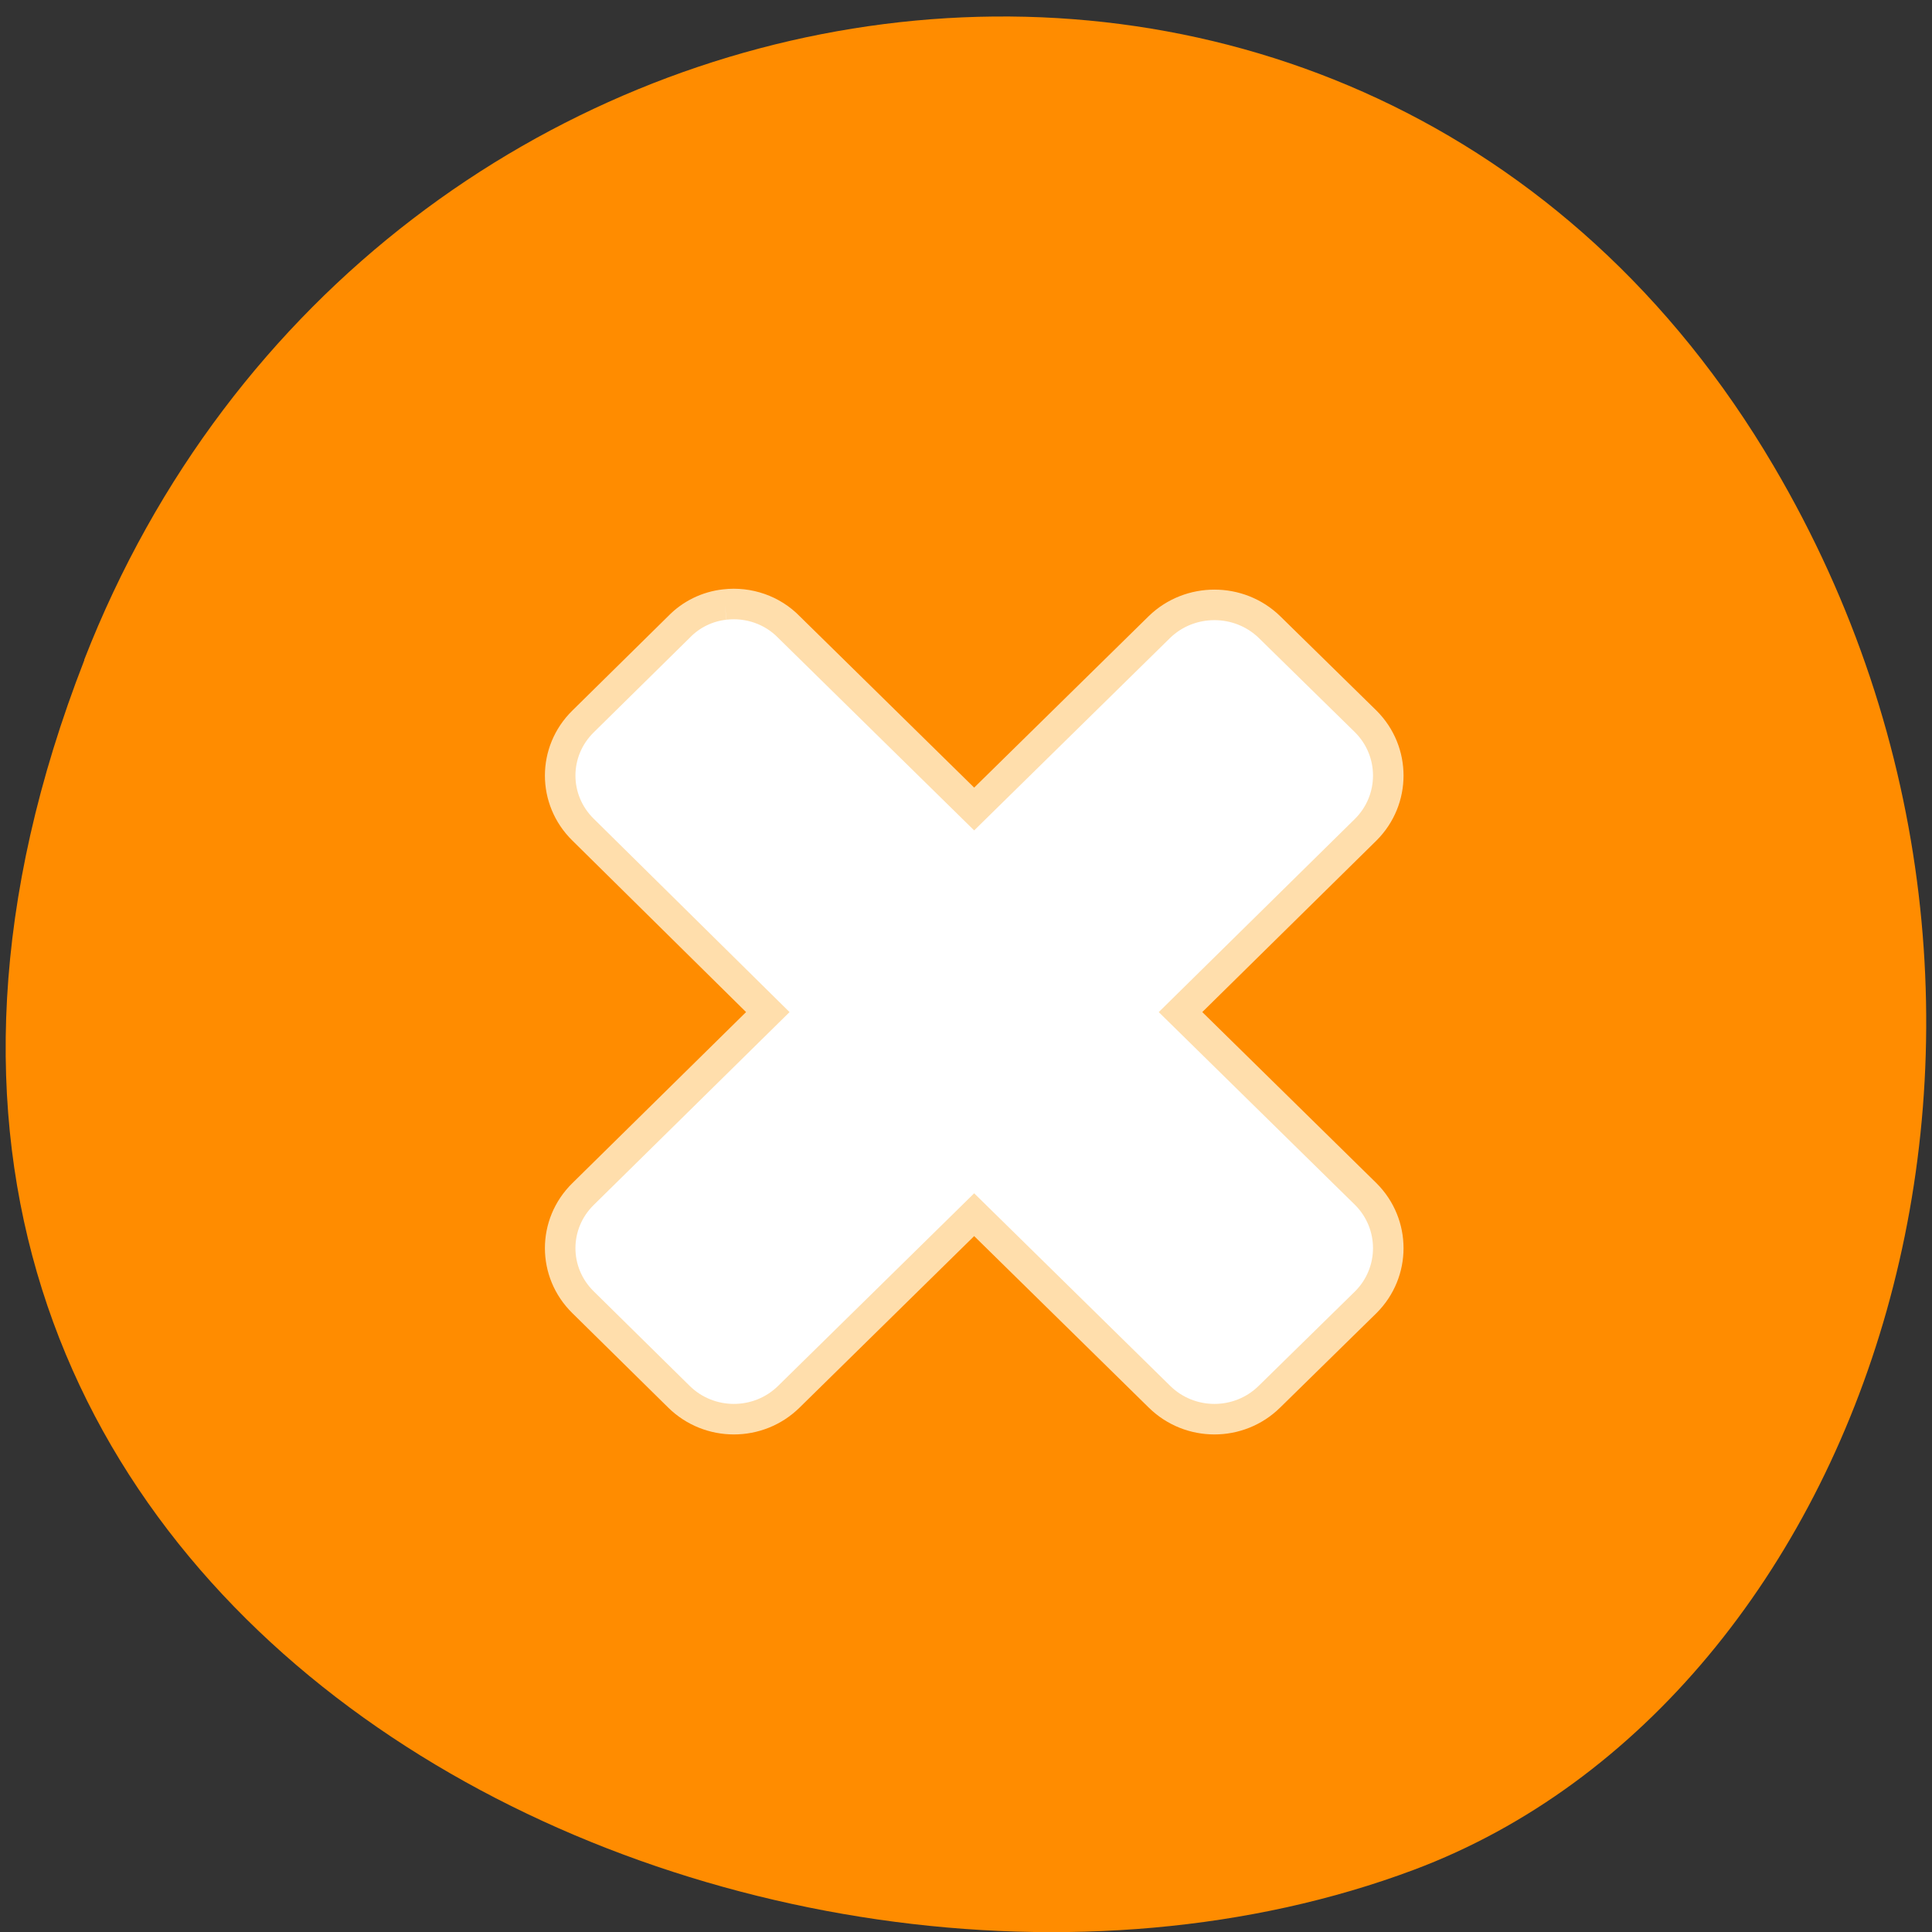 <svg xmlns="http://www.w3.org/2000/svg" viewBox="0 0 16 16"><rect x="0" y="0" width="16" height="16" fill="#333333" stroke="none"/><path d="m 0.699 5.465 c -3.105 7.965 5.594 12.05 11.01 10.02 c 3.781 -1.418 5.668 -7.06 2.98 -11.625 c -3.387 -5.762 -11.598 -4.535 -13.992 1.605" fill="#ff8c00"/><path d="m 96.81 80.75 c -2.313 0.25 -4.5 1.313 -6.125 3 l -12.813 12.625 c -4.063 4 -4.063 10.438 0 14.438 l 24.688 24.375 l -24.688 24.313 c -4.063 4 -4.063 10.438 0 14.438 l 12.813 12.625 c 4.063 4 10.625 4 14.688 0 l 24.75 -24.313 l 24.75 24.313 c 4.063 4 10.625 4 14.688 0 l 12.875 -12.625 c 4 -4 4 -10.438 0 -14.438 l -24.75 -24.313 l 24.75 -24.375 c 4 -4 4 -10.438 0 -14.438 l -12.875 -12.625 c -4.063 -3.938 -10.625 -3.938 -14.688 0 l -24.75 24.313 l -24.75 -24.313 c -2.188 -2.25 -5.375 -3.375 -8.563 -3" transform="scale(0.062)" fill="#fff" fill-rule="evenodd" stroke="#ffdeac" stroke-width="4.078"/></svg>